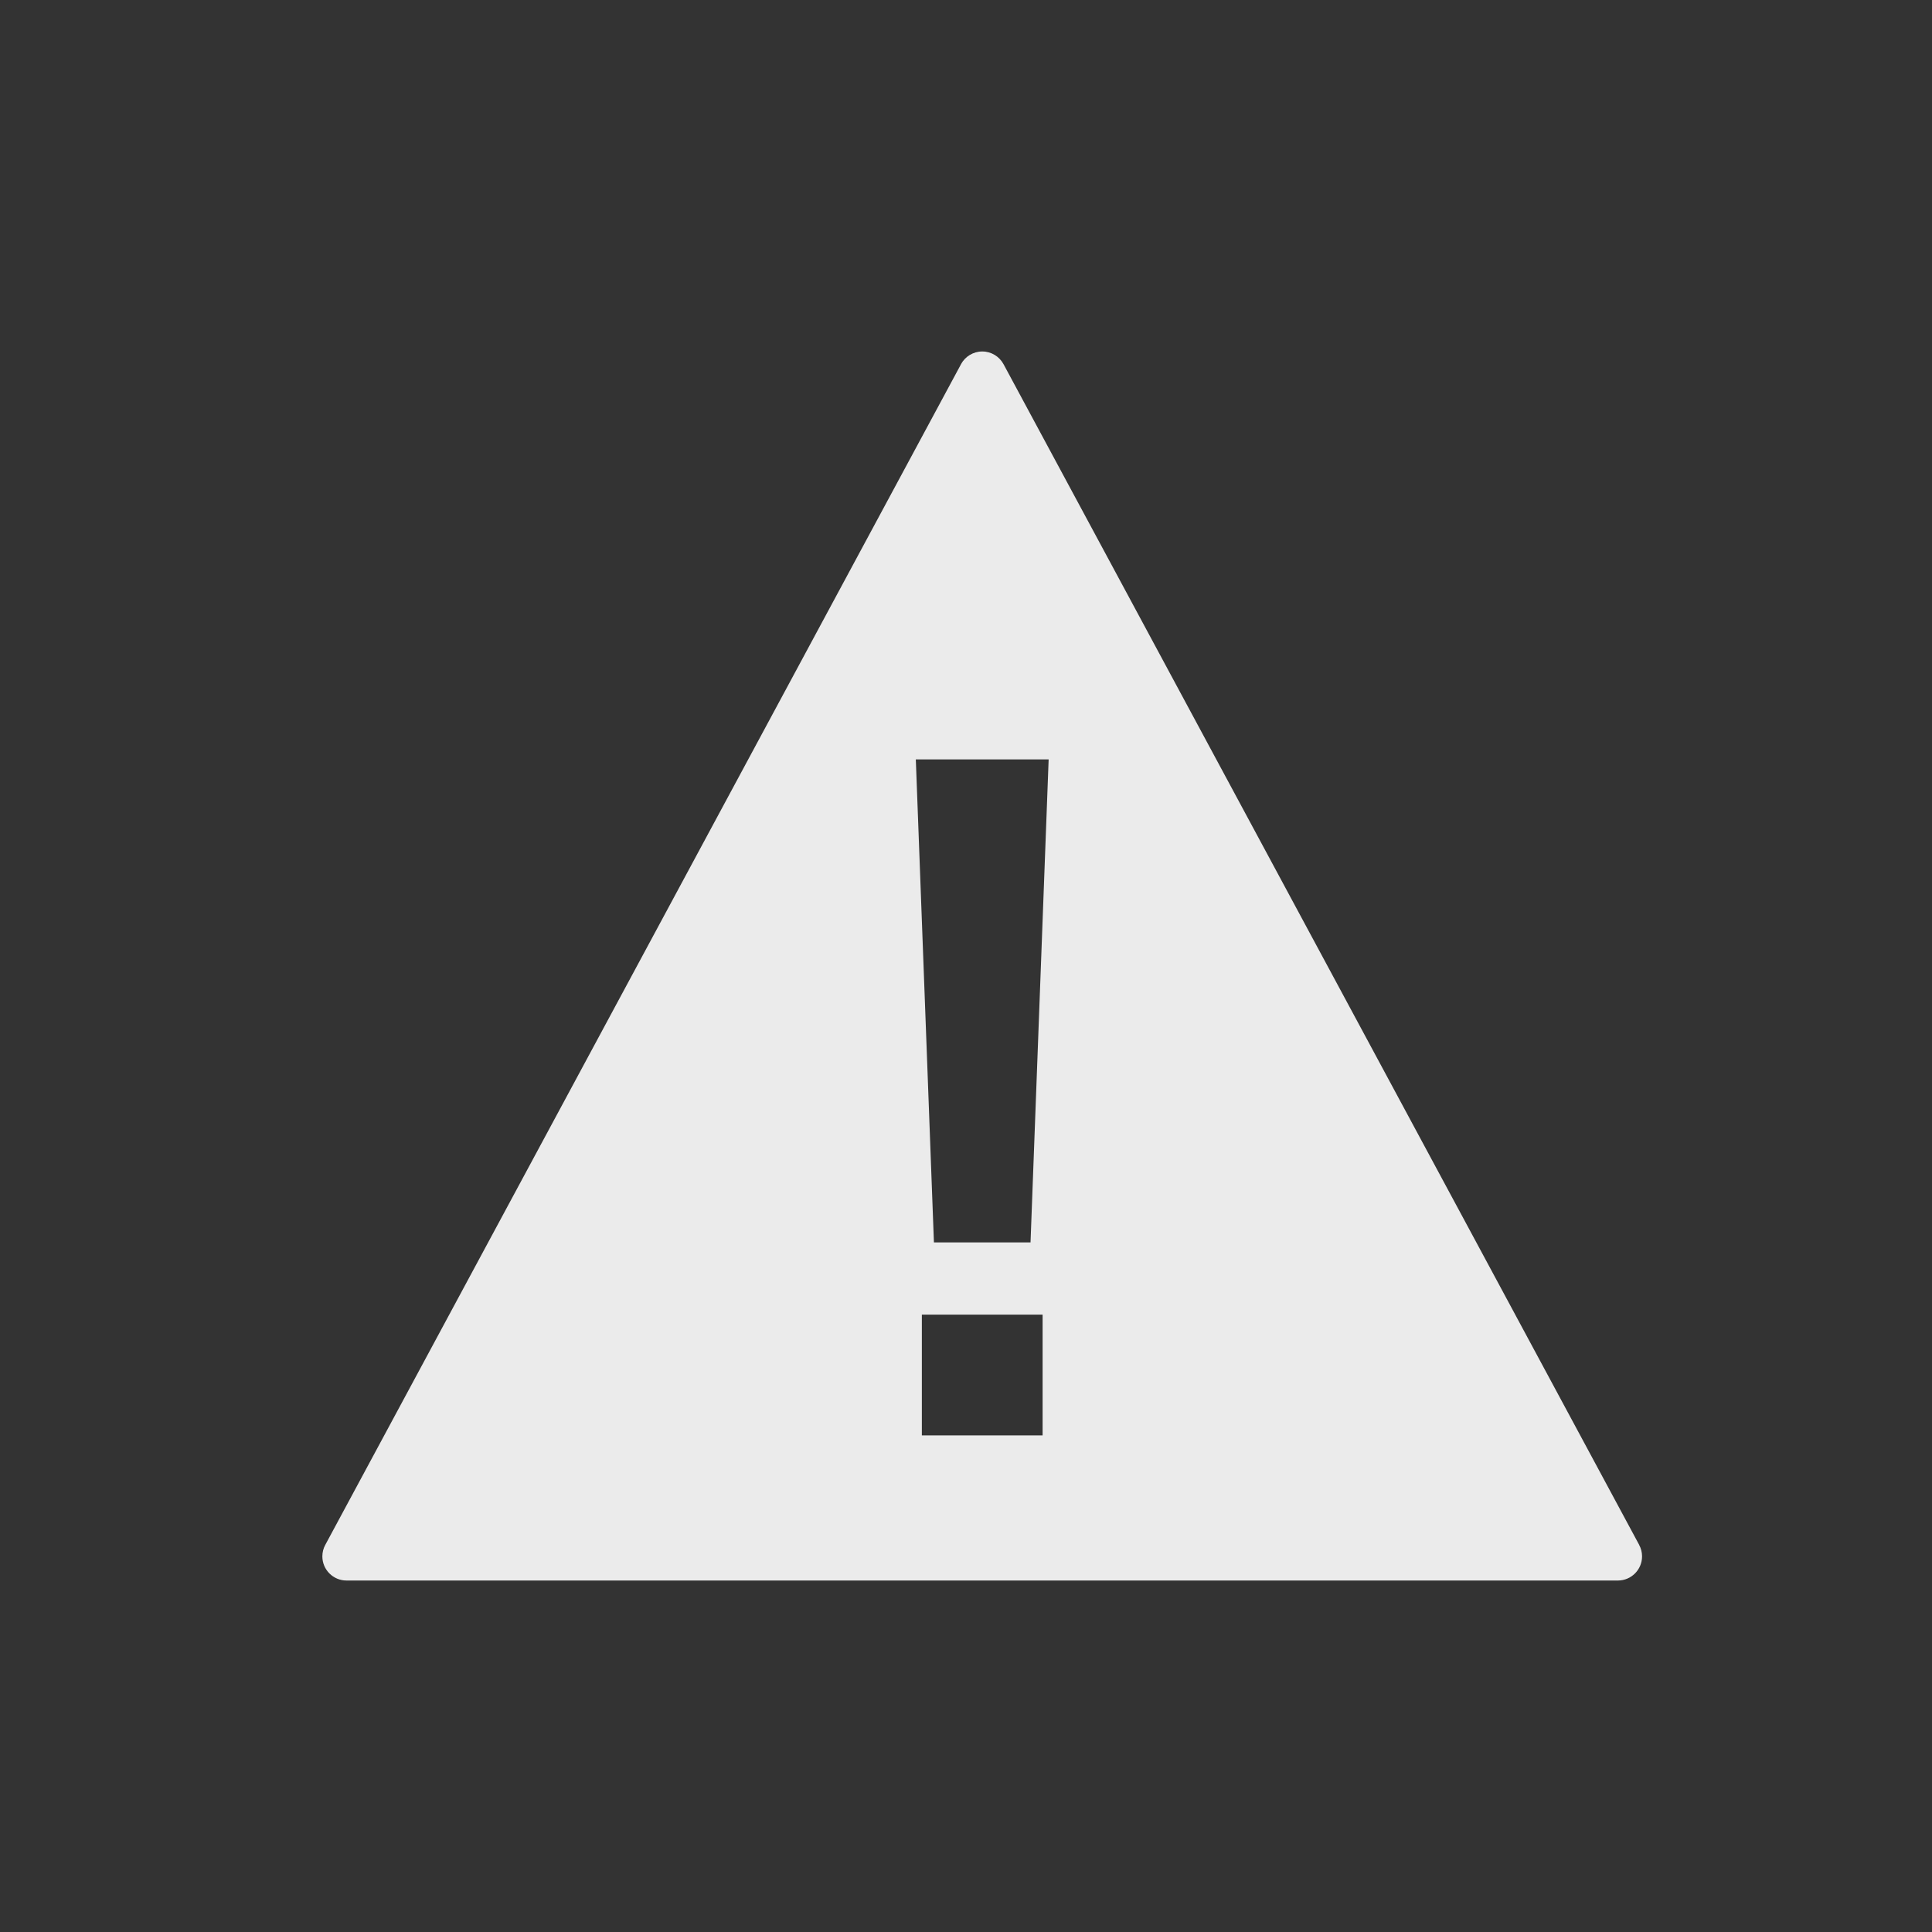 <!-- Generated by IcoMoon.io -->
<svg version="1.1" xmlns="http://www.w3.org/2000/svg" width="40" height="40" viewBox="0 0 40 40">
<rect x="0" y="0" width="40" height="40" fill="#333333" stroke="none"/>
<title>io-warning-sharp</title>
<path fill="#ebebeb" d="M33.938 31.986l-13.161-24.446c-0.086-0.158-0.251-0.263-0.44-0.263s-0.354 0.105-0.439 0.26l-0.001 0.003-13.163 24.446c-0.038 0.069-0.060 0.15-0.060 0.237 0 0.276 0.224 0.5 0.5 0.5 0 0 0 0 0 0h26.326c0.275-0.002 0.497-0.225 0.497-0.5 0-0.087-0.022-0.168-0.061-0.239l0.001 0.003zM21.586 29.718h-2.5v-2.5h2.5zM21.336 25.723h-2l-0.375-10h2.75z"></path>
</svg>
